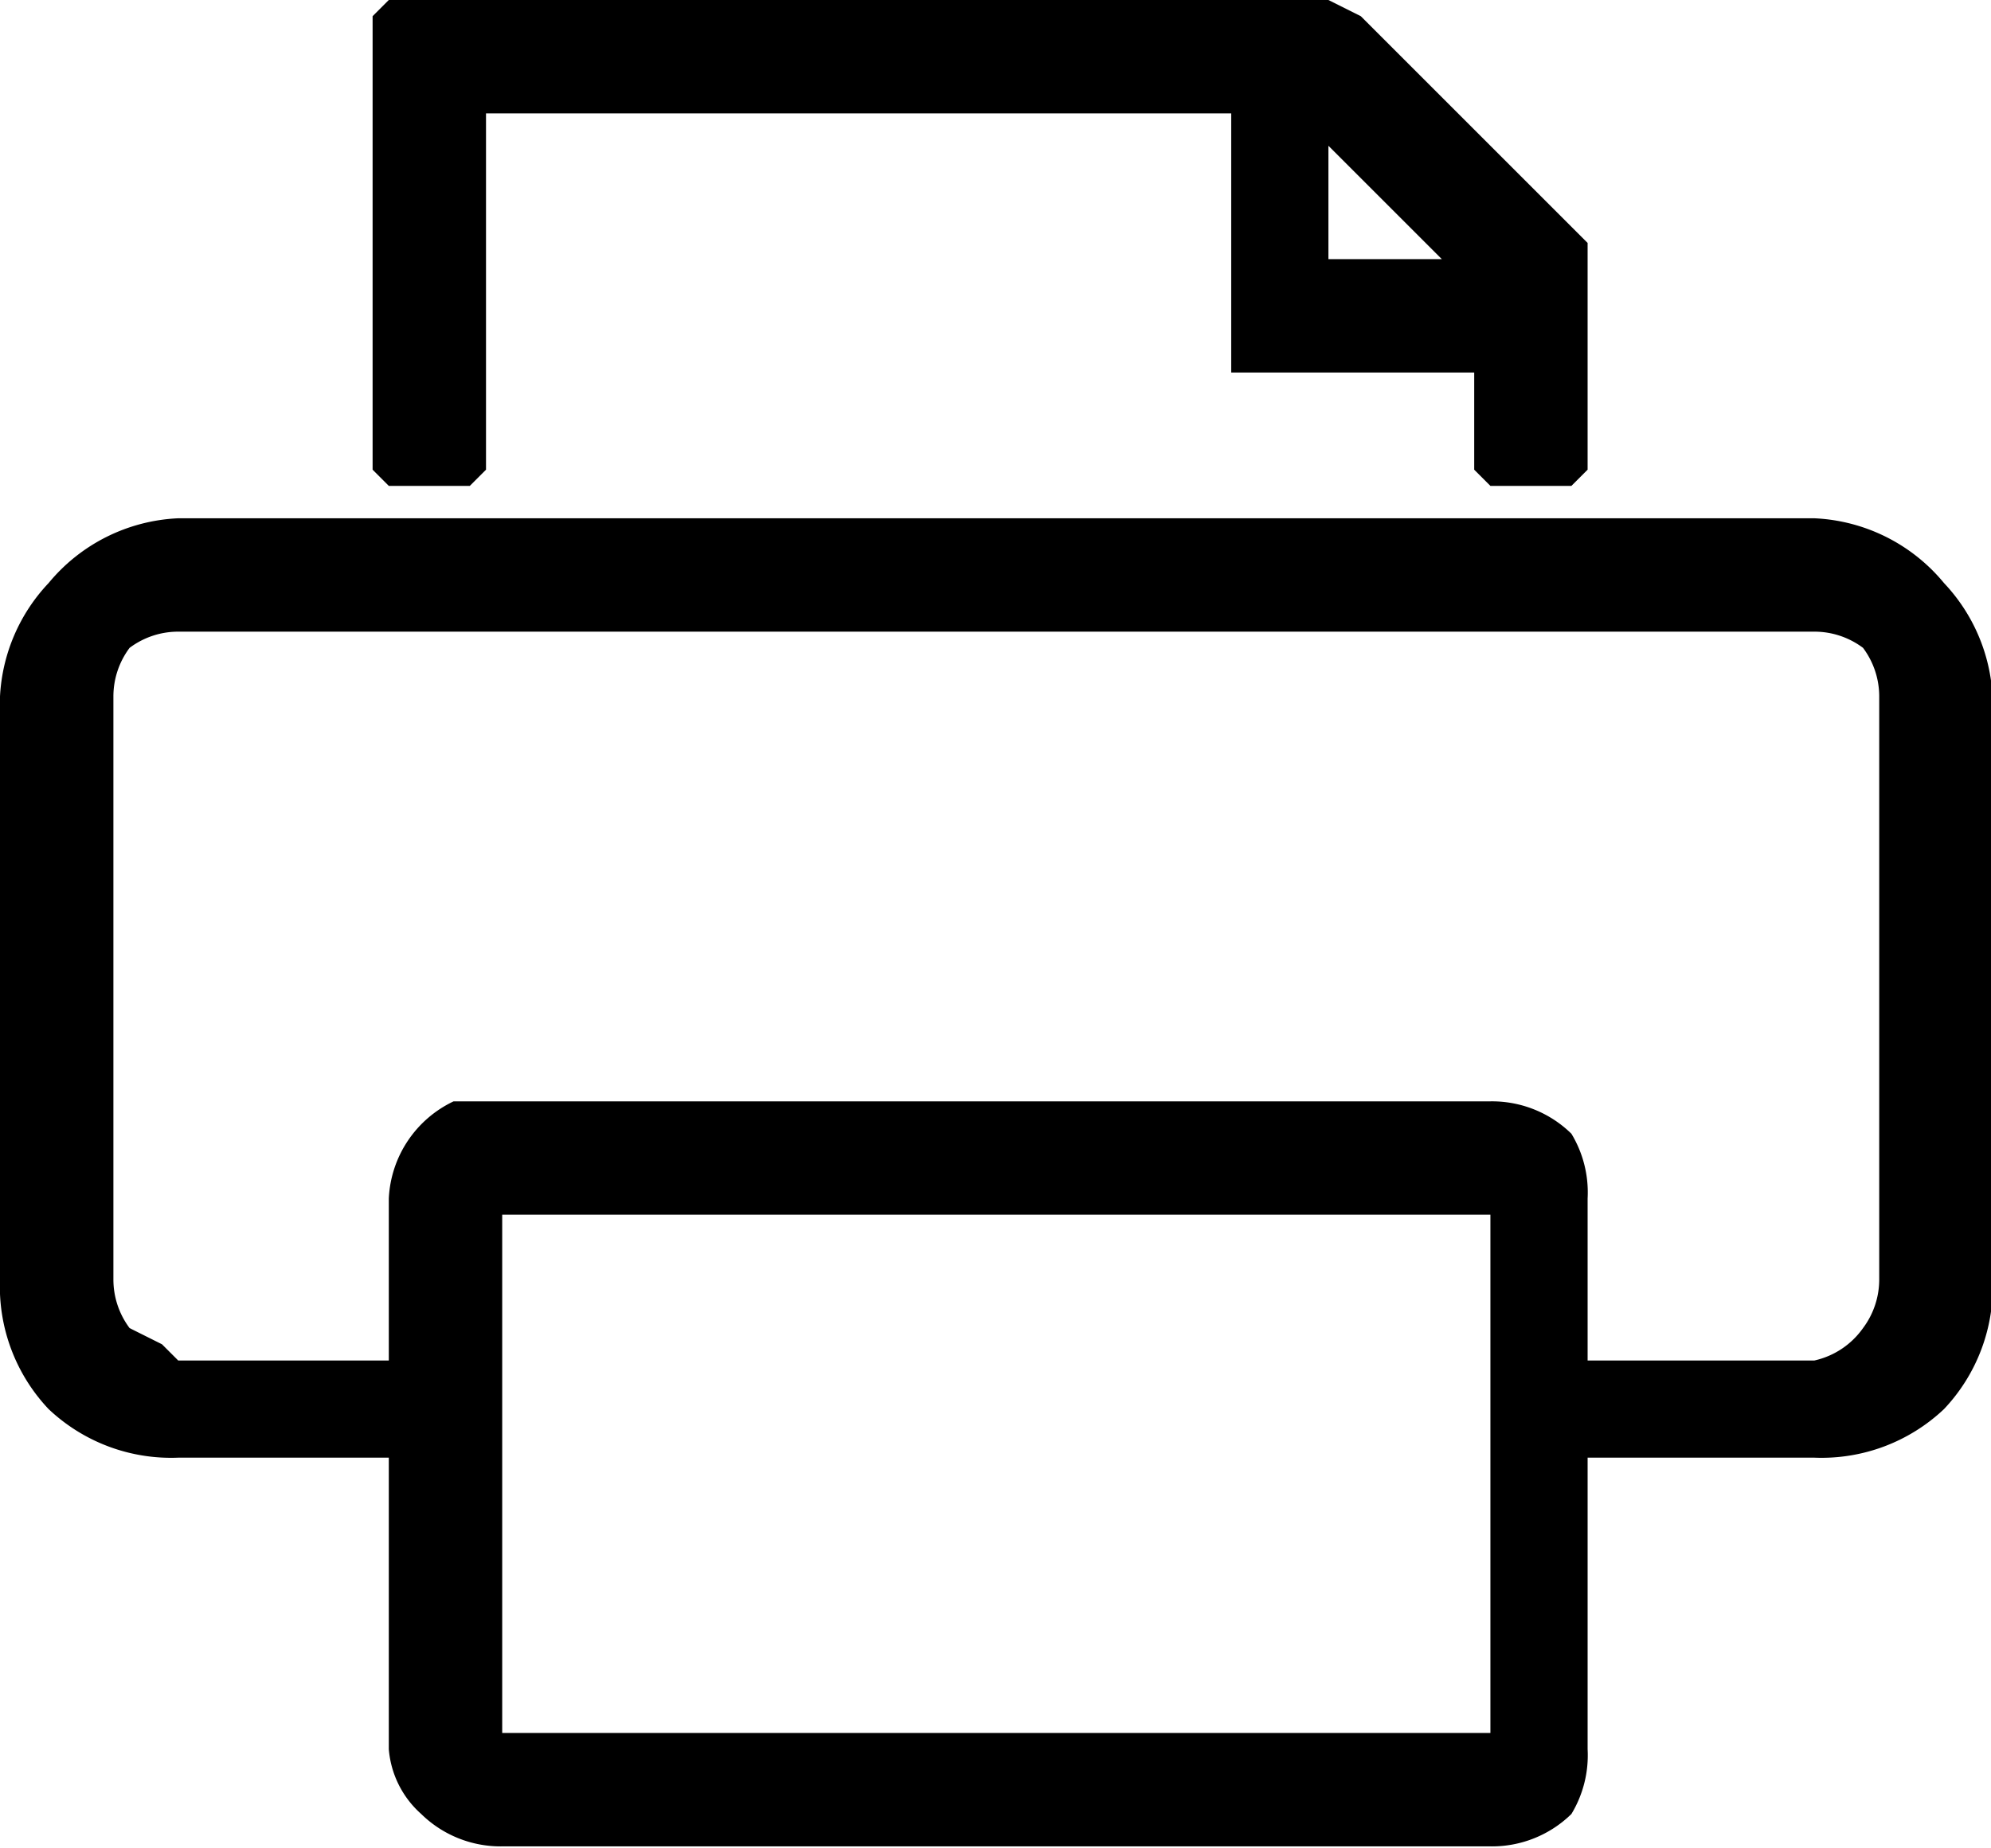 <svg xmlns="http://www.w3.org/2000/svg" viewBox="0 0 122.9 114.1" style="enable-background:new 0 0 122.88 114.13" xml:space="preserve">
  <path d="M23 29V1l1-1h58l2 1 13 13 1 1h-1 1v14l-1 1h-5l-1-1v-6H76V7H30v22l-1 1h-5l-1-1zm8 39h61a7 7 0 0 1 5 2 7 7 0 0 1 1 4v10h14a5 5 0 0 
    0 3-2 5 5 0 0 0 1-3V43a5 5 0 0 0-1-3 5 5 0 0 0-3-1H11a5 5 0 0 0-3 1 5 5 0 0 0-1 3v36a5 5 0 0 0 1 3l2 1 1 1h13V74a7 7 0 0 1 4-6h3zm67 
    22v18a7 7 0 0 1-1 4 7 7 0 0 1-5 2H31a7 7 0 0 1-5-2 6 6 0 0 1-2-4V90H11a11 11 0 0 1-8-3 11 11 0 0 1-3-8V43a11 11 0 0 1 3-7 11 11 0 0 
    1 8-4h101a11 11 0 0 1 8 4 11 11 0 0 1 3 8v35a11 11 0 0 1-3 8 11 11 0 0 1-8 3H98zm-9-74-7-7v7h7zm3 59H31v32h61V75z"/>
</svg>
